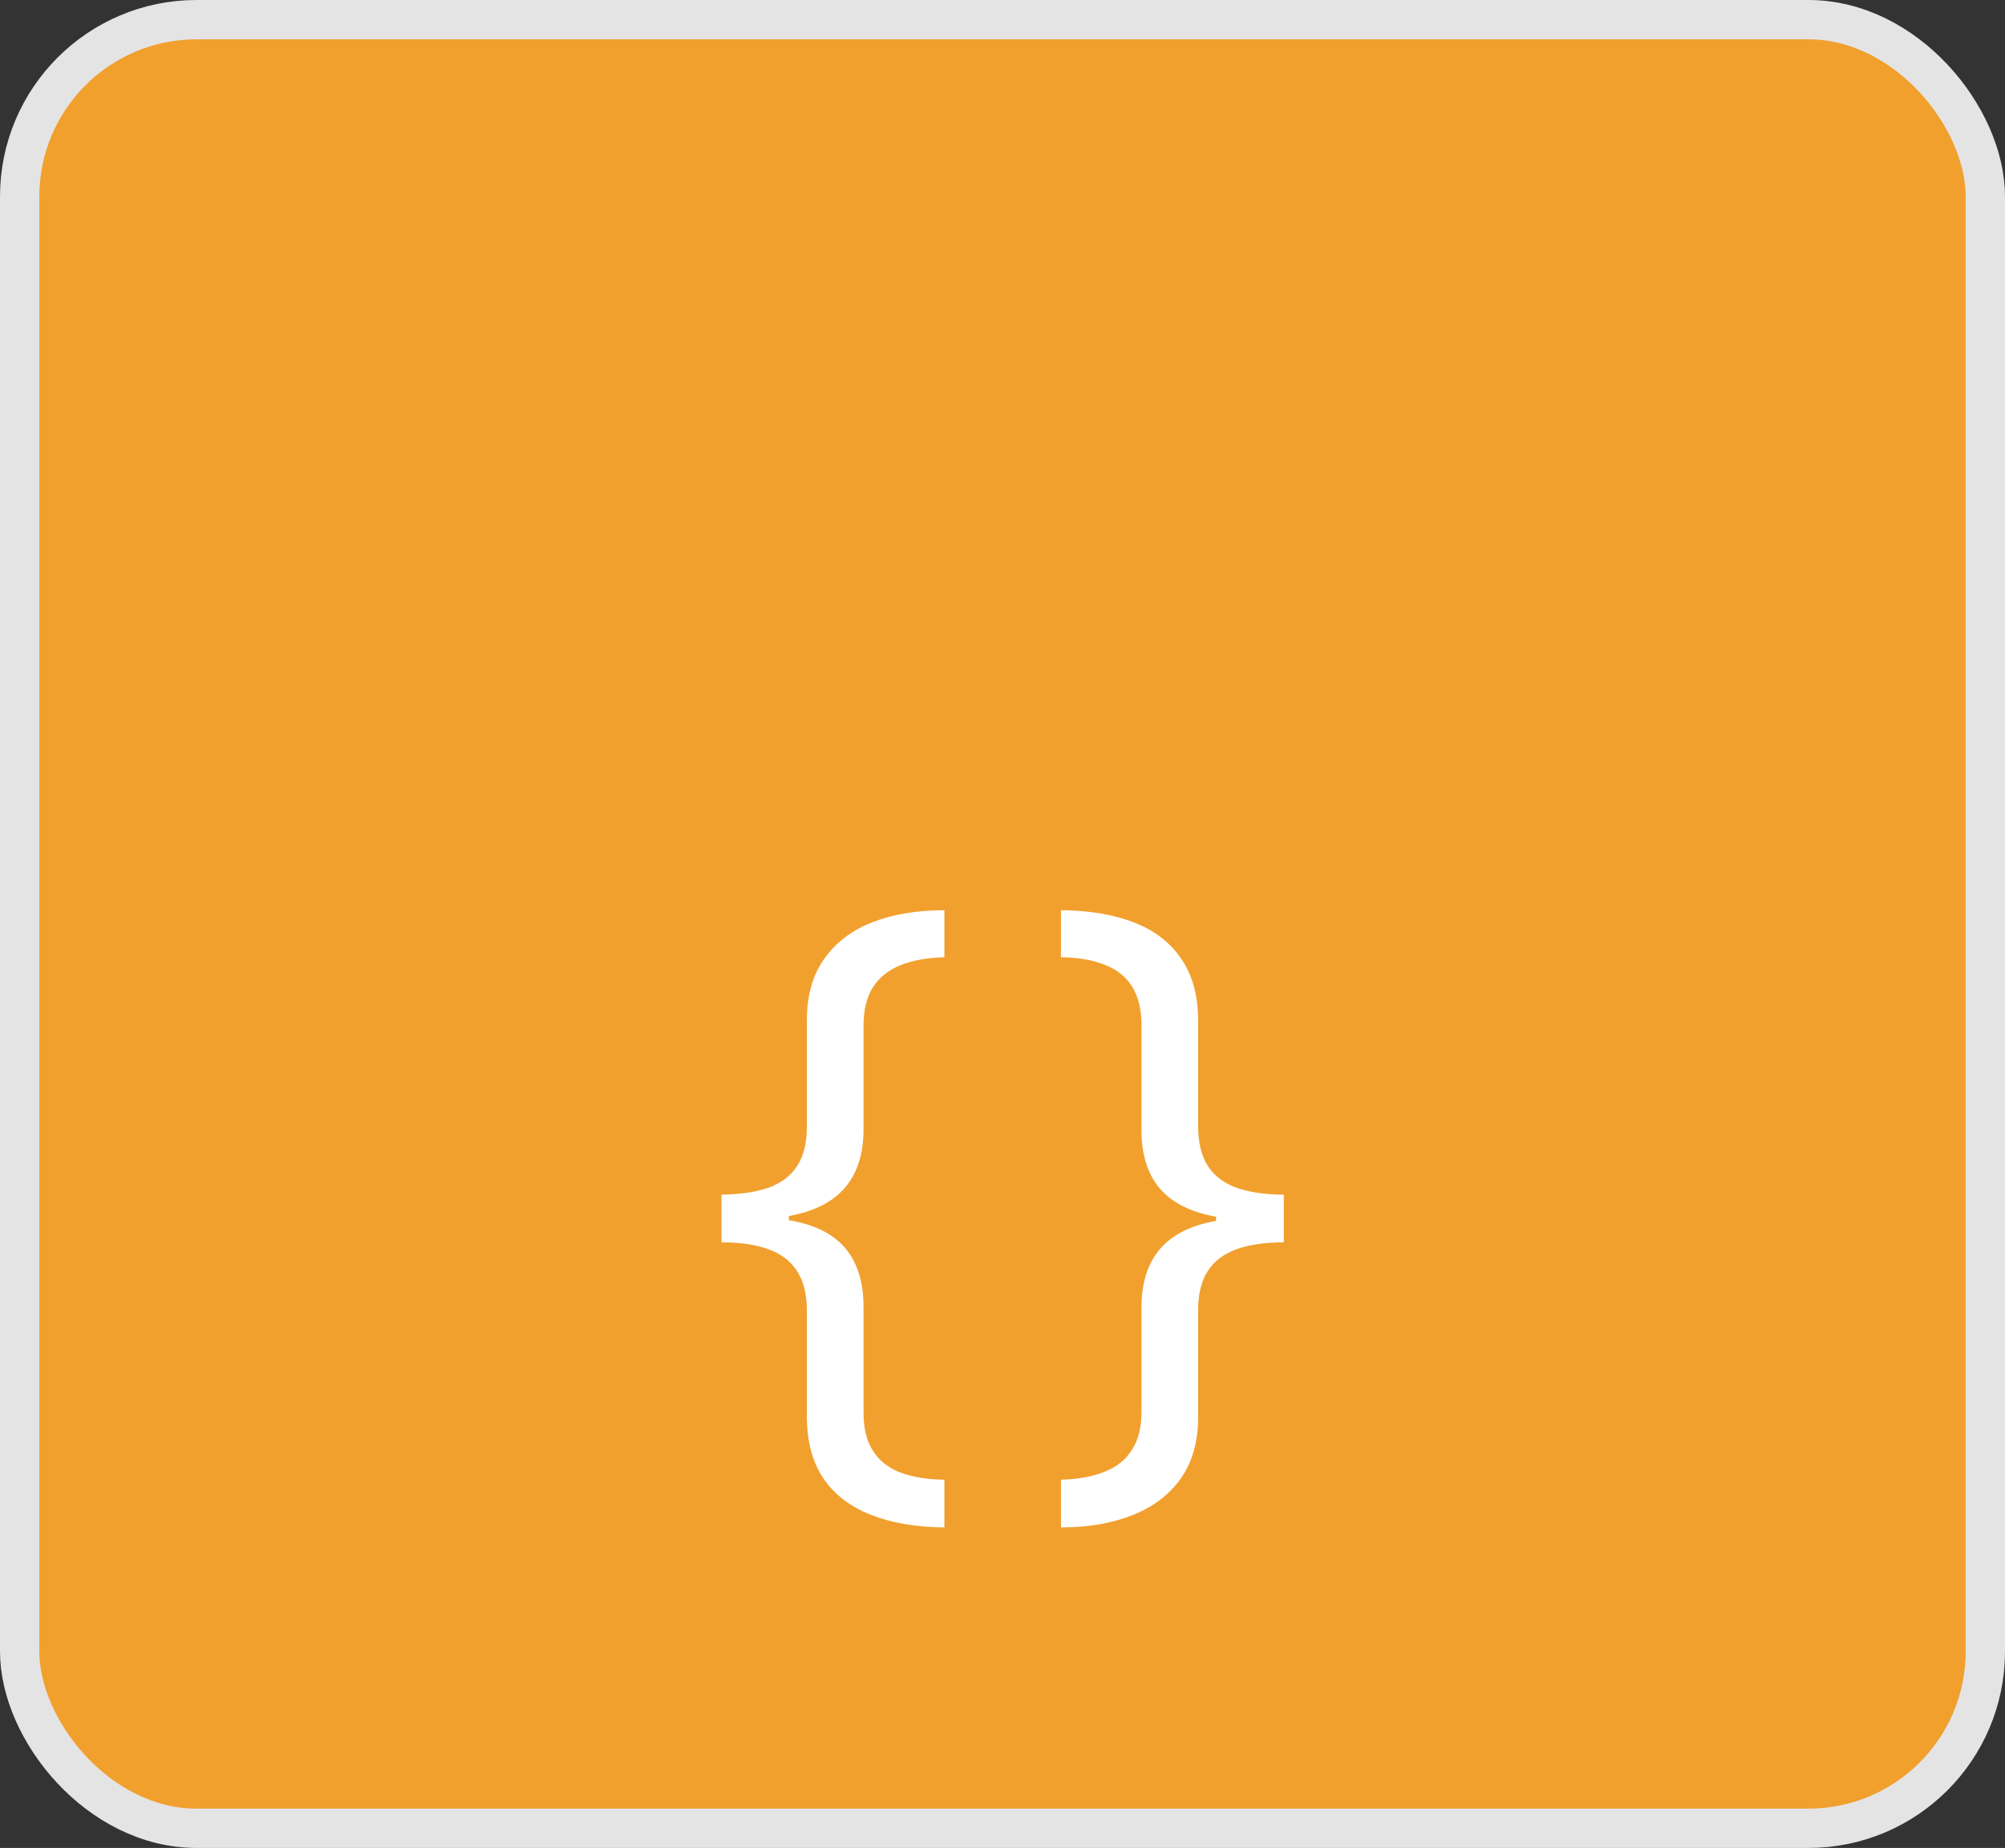 <svg width="51" height="47" viewBox="0 0 51 47" fill="none" xmlns="http://www.w3.org/2000/svg">
<rect x="0" y="0" width="51" height="47" fill="#333333" stroke="none"/>
<rect x="0.5" y="0.5" width="50" height="46" rx="4.5" fill="#F1A02E" stroke="#E4E4E4"/>
<path d="M24.022 38.848C23.296 38.842 22.669 38.733 22.141 38.523C21.62 38.317 21.218 38.007 20.937 37.591C20.662 37.175 20.524 36.653 20.524 36.026V33.337C20.524 32.921 20.442 32.587 20.278 32.335C20.114 32.077 19.871 31.89 19.548 31.773C19.226 31.655 18.828 31.597 18.353 31.597V30.384C18.828 30.378 19.226 30.319 19.548 30.208C19.871 30.091 20.114 29.906 20.278 29.654C20.442 29.402 20.524 29.068 20.524 28.652V25.945C20.524 25.318 20.671 24.8 20.963 24.39C21.256 23.974 21.664 23.663 22.185 23.458C22.712 23.253 23.325 23.15 24.022 23.15V24.346C23.588 24.357 23.216 24.425 22.906 24.548C22.601 24.671 22.367 24.858 22.203 25.11C22.044 25.362 21.965 25.688 21.965 26.086V28.731C21.965 29.341 21.81 29.83 21.5 30.199C21.189 30.568 20.712 30.811 20.067 30.929V31.034C20.723 31.145 21.204 31.386 21.508 31.755C21.813 32.124 21.965 32.616 21.965 33.231V35.93C21.965 36.328 22.044 36.65 22.203 36.897C22.361 37.148 22.592 37.333 22.897 37.45C23.208 37.567 23.583 37.629 24.022 37.635V38.848ZM26.987 38.848V37.635C27.42 37.623 27.79 37.556 28.094 37.433C28.399 37.315 28.63 37.131 28.788 36.879C28.953 36.633 29.035 36.31 29.035 35.912V33.249C29.035 32.634 29.19 32.142 29.5 31.773C29.817 31.403 30.294 31.163 30.933 31.052V30.946C30.283 30.829 29.802 30.586 29.492 30.217C29.187 29.848 29.035 29.358 29.035 28.749V26.077C29.035 25.673 28.956 25.345 28.797 25.093C28.639 24.841 28.408 24.656 28.103 24.539C27.798 24.416 27.426 24.352 26.987 24.346V23.15C27.713 23.156 28.337 23.262 28.859 23.467C29.38 23.672 29.779 23.982 30.054 24.398C30.335 24.809 30.476 25.33 30.476 25.963V28.635C30.476 29.057 30.558 29.396 30.722 29.654C30.886 29.906 31.129 30.091 31.452 30.208C31.78 30.325 32.181 30.384 32.656 30.384V31.597C32.181 31.597 31.78 31.655 31.452 31.773C31.129 31.89 30.886 32.074 30.722 32.326C30.558 32.578 30.476 32.909 30.476 33.319V36.044C30.476 36.665 30.329 37.184 30.037 37.6C29.744 38.016 29.336 38.326 28.815 38.531C28.293 38.742 27.684 38.848 26.987 38.848Z" fill="white"/>
</svg>
